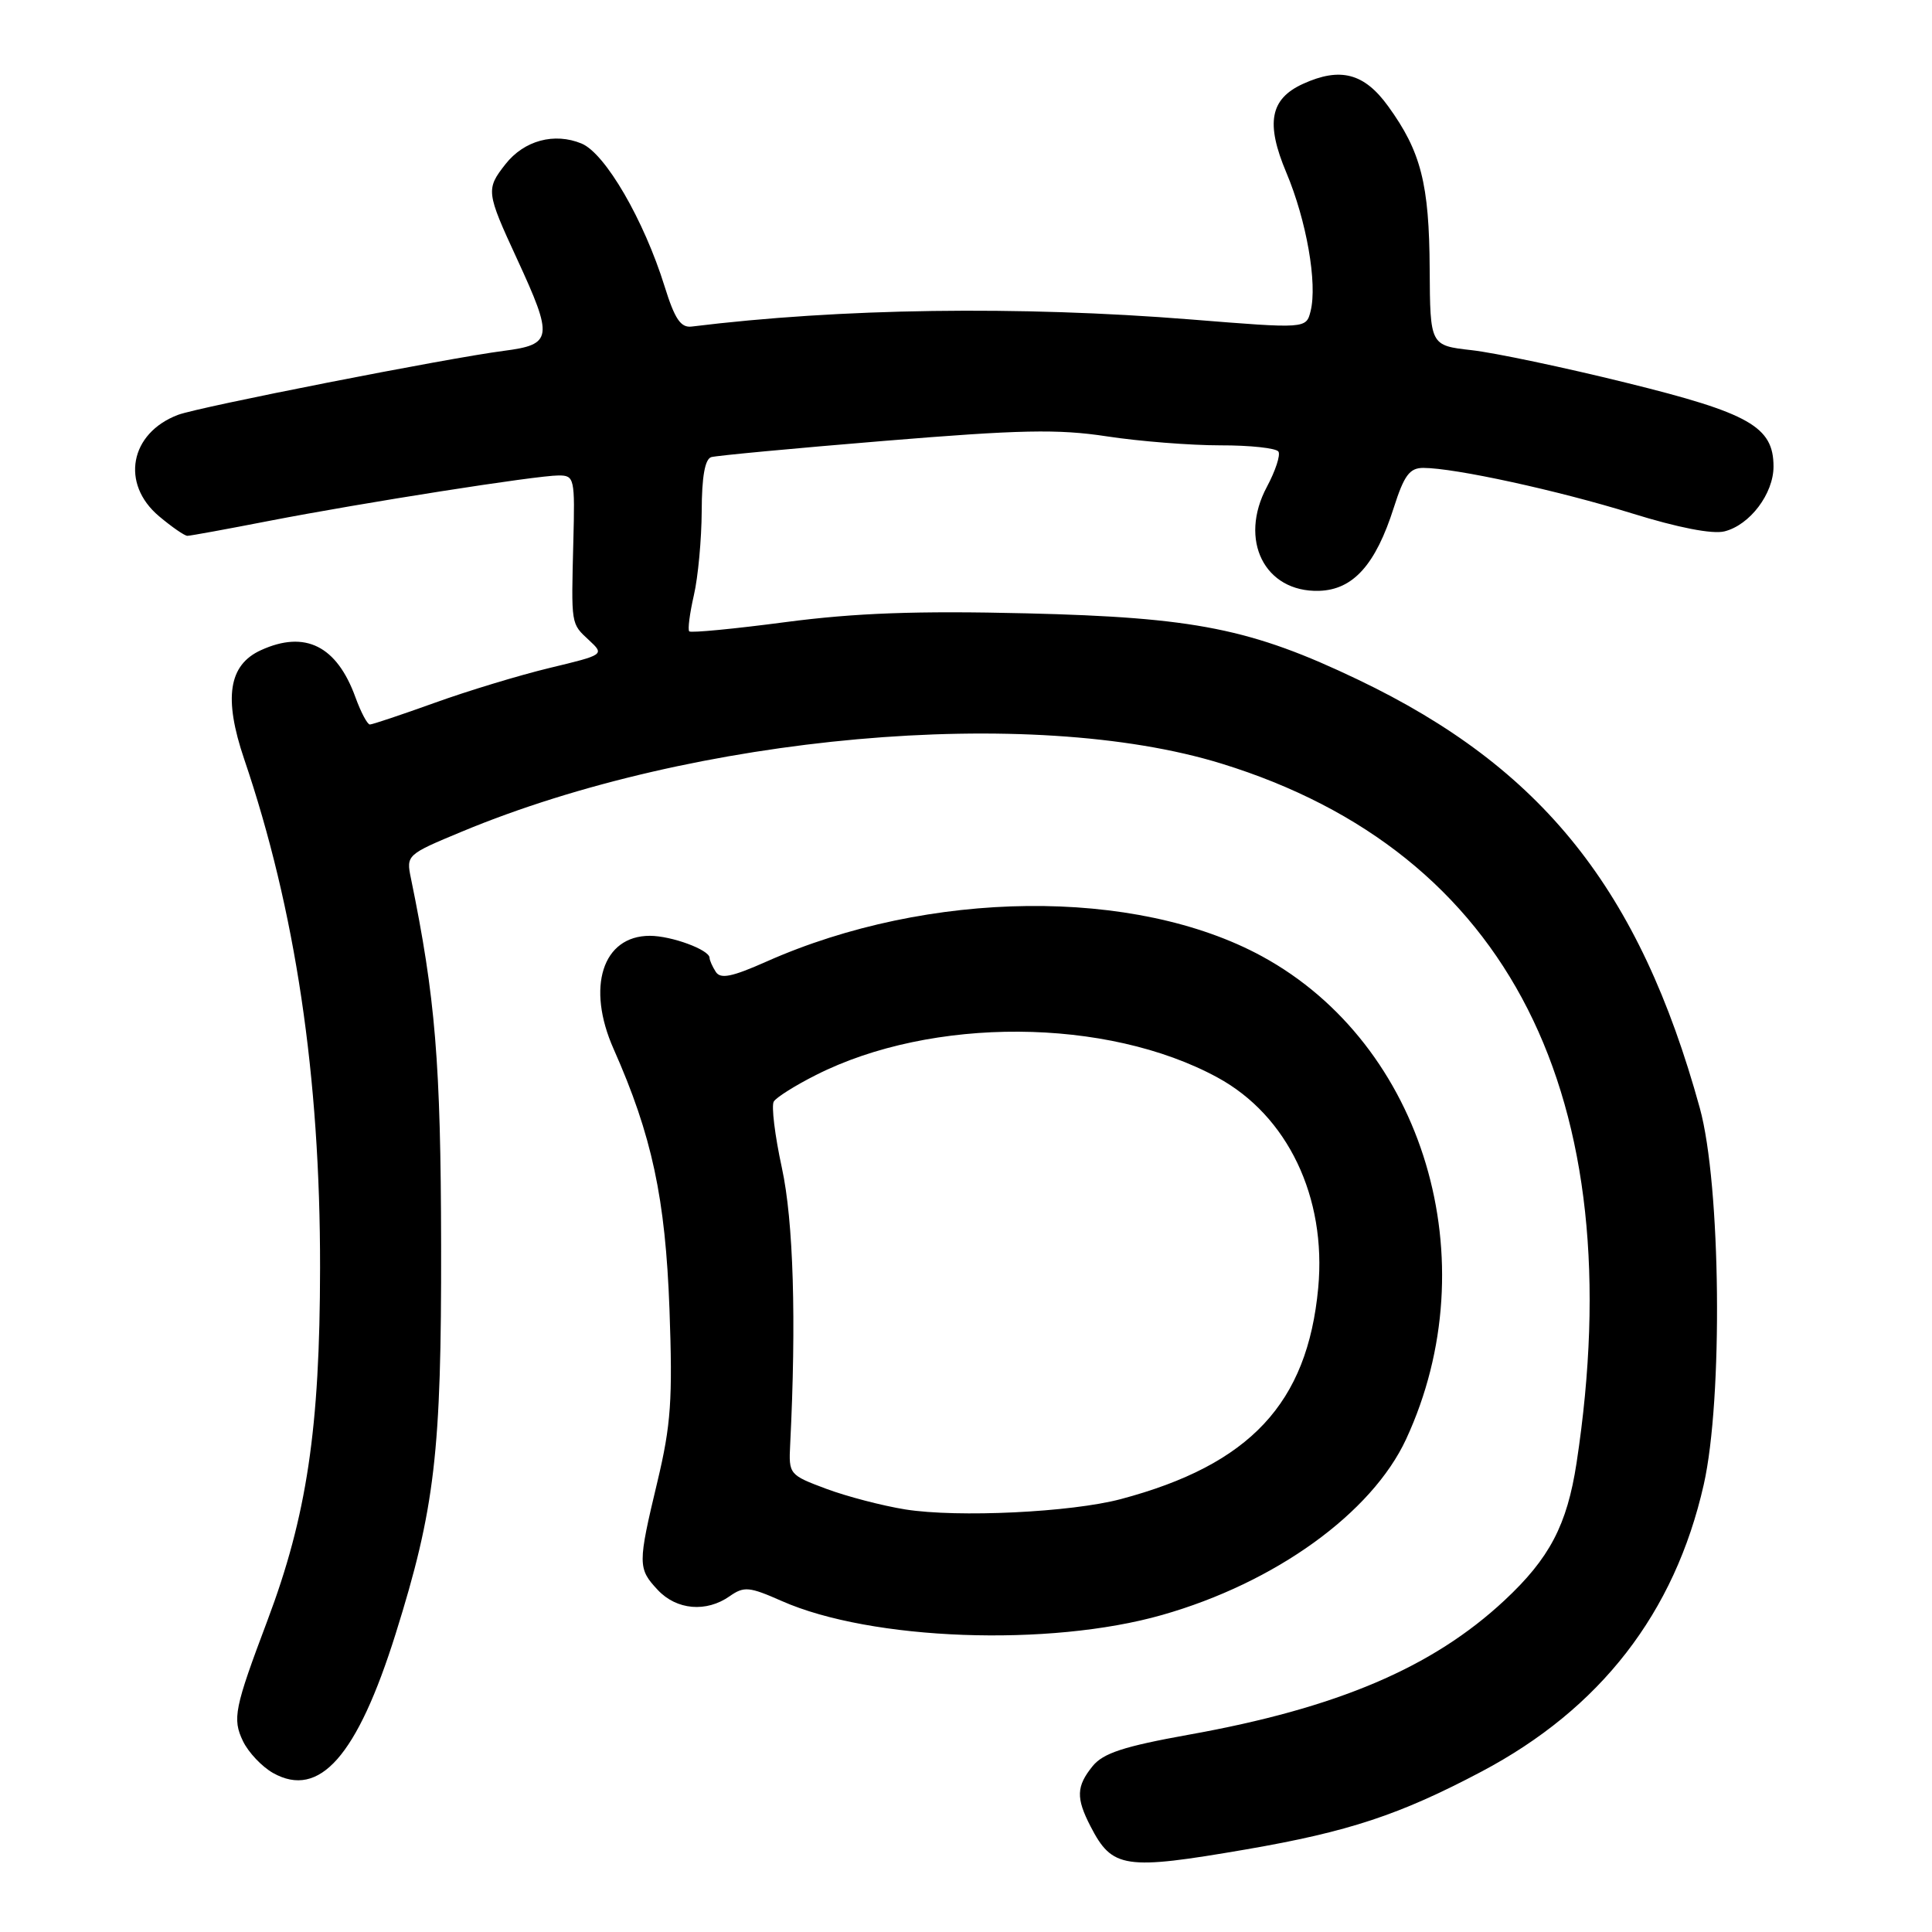 <?xml version="1.0" encoding="UTF-8" standalone="no"?>
<!DOCTYPE svg PUBLIC "-//W3C//DTD SVG 1.1//EN" "http://www.w3.org/Graphics/SVG/1.1/DTD/svg11.dtd" >
<svg xmlns="http://www.w3.org/2000/svg" xmlns:xlink="http://www.w3.org/1999/xlink" version="1.1" viewBox="0 0 256 256">
 <g >
 <path fill="currentColor"
d=" M 165.15 245.05 C 178.70 242.71 185.45 240.48 196.26 234.77 C 212.06 226.43 221.90 213.73 225.75 196.74 C 228.32 185.40 228.03 156.94 225.23 146.81 C 217.25 117.86 204.38 101.74 179.93 90.05 C 165.81 83.30 158.36 81.81 136.00 81.27 C 121.45 80.92 113.35 81.22 104.11 82.43 C 97.30 83.33 91.55 83.88 91.33 83.66 C 91.11 83.44 91.39 81.29 91.94 78.88 C 92.50 76.47 92.96 71.45 92.98 67.72 C 92.99 63.17 93.41 60.82 94.25 60.57 C 94.94 60.37 105.25 59.40 117.17 58.42 C 135.15 56.94 140.18 56.83 146.67 57.82 C 150.98 58.48 157.74 59.01 161.69 59.01 C 165.65 59.00 169.12 59.38 169.40 59.84 C 169.69 60.30 169.00 62.39 167.88 64.49 C 164.09 71.55 167.56 78.49 174.77 78.29 C 179.29 78.16 182.28 74.84 184.69 67.25 C 186.05 62.99 186.78 62.00 188.59 62.00 C 192.75 62.00 206.45 64.99 216.23 68.02 C 222.34 69.92 226.91 70.81 228.50 70.41 C 231.87 69.57 235.00 65.42 235.00 61.82 C 235.00 56.55 231.83 54.74 215.50 50.72 C 207.25 48.68 198.03 46.74 195.00 46.40 C 189.50 45.78 189.50 45.78 189.44 35.64 C 189.38 24.36 188.29 20.08 183.94 14.08 C 180.77 9.69 177.60 8.86 172.66 11.11 C 168.29 13.10 167.68 16.31 170.45 22.88 C 173.12 29.22 174.58 37.56 173.66 41.23 C 173.07 43.56 173.07 43.56 157.79 42.33 C 134.98 40.51 111.39 40.84 91.65 43.27 C 90.20 43.45 89.41 42.27 88.07 37.97 C 85.33 29.16 80.20 20.32 77.06 19.02 C 73.45 17.53 69.45 18.61 66.98 21.75 C 64.37 25.07 64.42 25.46 68.50 34.29 C 73.35 44.80 73.23 45.65 66.75 46.49 C 59.31 47.45 26.31 53.93 23.59 54.97 C 17.20 57.39 15.95 64.10 21.08 68.41 C 22.77 69.83 24.46 71.00 24.83 71.00 C 25.20 71.00 30.07 70.11 35.66 69.02 C 48.10 66.61 71.08 63.00 74.03 63.00 C 76.11 63.00 76.19 63.37 75.97 71.75 C 75.69 82.92 75.63 82.58 78.06 84.84 C 80.11 86.75 80.08 86.76 72.81 88.51 C 68.79 89.48 61.93 91.56 57.56 93.14 C 53.19 94.71 49.34 96.00 49.01 96.00 C 48.68 96.00 47.82 94.38 47.10 92.40 C 44.63 85.58 40.43 83.48 34.58 86.15 C 30.28 88.10 29.61 92.49 32.35 100.57 C 39.14 120.53 42.44 142.63 42.41 168.00 C 42.39 189.29 40.66 200.87 35.42 214.77 C 31.06 226.34 30.77 227.75 32.20 230.72 C 32.92 232.21 34.71 234.10 36.18 234.93 C 42.33 238.38 47.34 232.69 52.42 216.50 C 57.63 199.87 58.50 192.50 58.45 165.00 C 58.41 140.82 57.69 132.13 54.45 116.38 C 53.81 113.30 53.89 113.23 61.21 110.19 C 92.00 97.37 136.58 93.38 161.88 101.19 C 199.90 112.92 216.31 145.27 208.90 193.86 C 207.64 202.07 205.33 206.49 199.34 212.07 C 189.81 220.96 177.17 226.34 157.50 229.86 C 148.90 231.41 146.18 232.30 144.78 234.02 C 142.61 236.70 142.56 238.24 144.50 242.00 C 147.39 247.60 148.98 247.83 165.15 245.05 Z  M 153.99 213.99 C 168.97 209.73 181.77 200.50 186.32 190.69 C 197.27 167.06 188.71 138.41 167.21 126.71 C 150.41 117.57 123.07 117.86 101.57 127.41 C 96.98 129.45 95.47 129.76 94.84 128.77 C 94.39 128.07 94.02 127.23 94.02 126.91 C 93.99 125.85 88.97 124.00 86.11 124.00 C 79.84 124.00 77.66 130.79 81.31 139.00 C 86.39 150.46 88.17 158.77 88.71 173.50 C 89.14 185.46 88.91 188.79 87.11 196.33 C 84.49 207.28 84.50 207.84 87.17 210.69 C 89.66 213.34 93.59 213.68 96.68 211.51 C 98.59 210.17 99.28 210.24 103.58 212.14 C 115.42 217.38 139.05 218.25 153.99 213.99 Z  M 119.97 200.01 C 116.92 199.52 112.20 198.29 109.47 197.27 C 104.59 195.45 104.50 195.34 104.70 191.46 C 105.53 174.94 105.14 161.81 103.60 154.73 C 102.67 150.45 102.19 146.51 102.53 145.96 C 102.86 145.41 105.37 143.83 108.09 142.46 C 123.46 134.67 146.67 134.80 161.32 142.77 C 170.62 147.82 175.79 158.63 174.67 170.66 C 173.24 185.95 165.64 194.08 148.51 198.64 C 141.92 200.39 126.92 201.11 119.97 200.01 Z "/>
</g>
</svg>